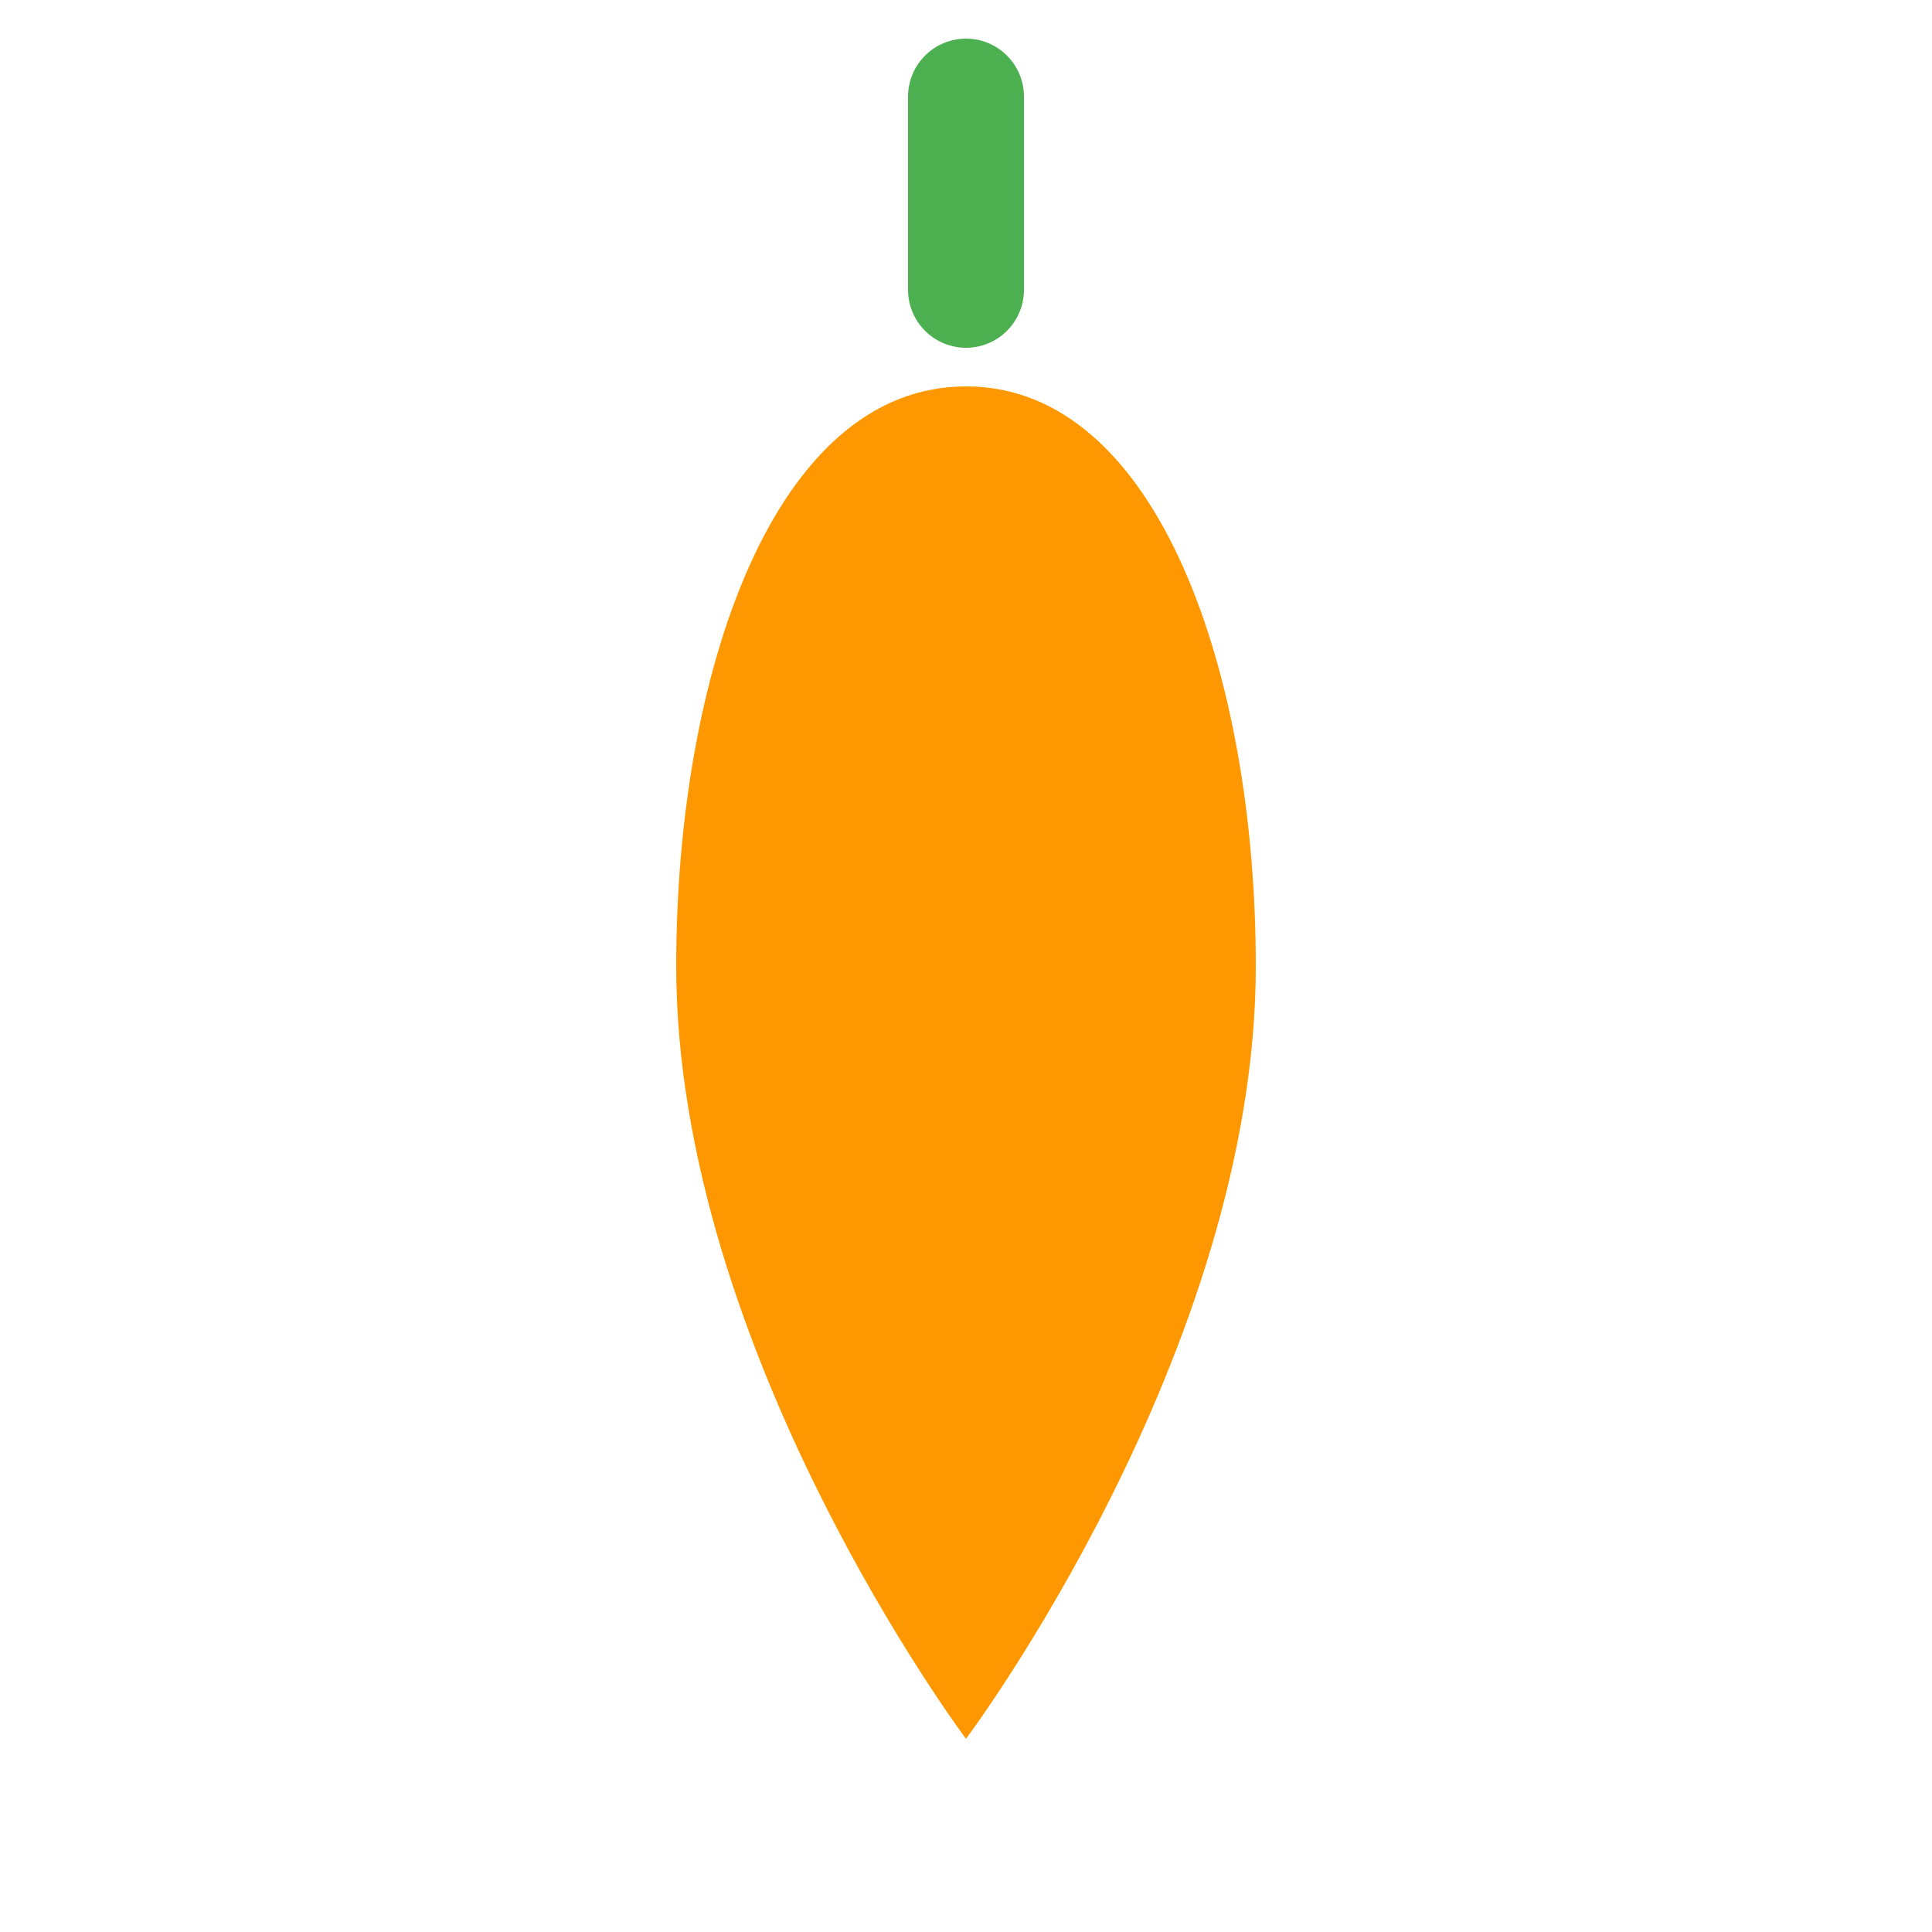 <svg xmlns="http://www.w3.org/2000/svg" viewBox="0 0 100 100">
  <path d="M50 20 C40 20 35 35 35 50 C35 70 50 90 50 90 C50 90 65 70 65 50 C65 35 60 20 50 20 Z" fill="#ff9800"/>
  <path d="M50 15 L50 5" stroke="#4caf50" stroke-width="6" stroke-linecap="round"/>
</svg>

